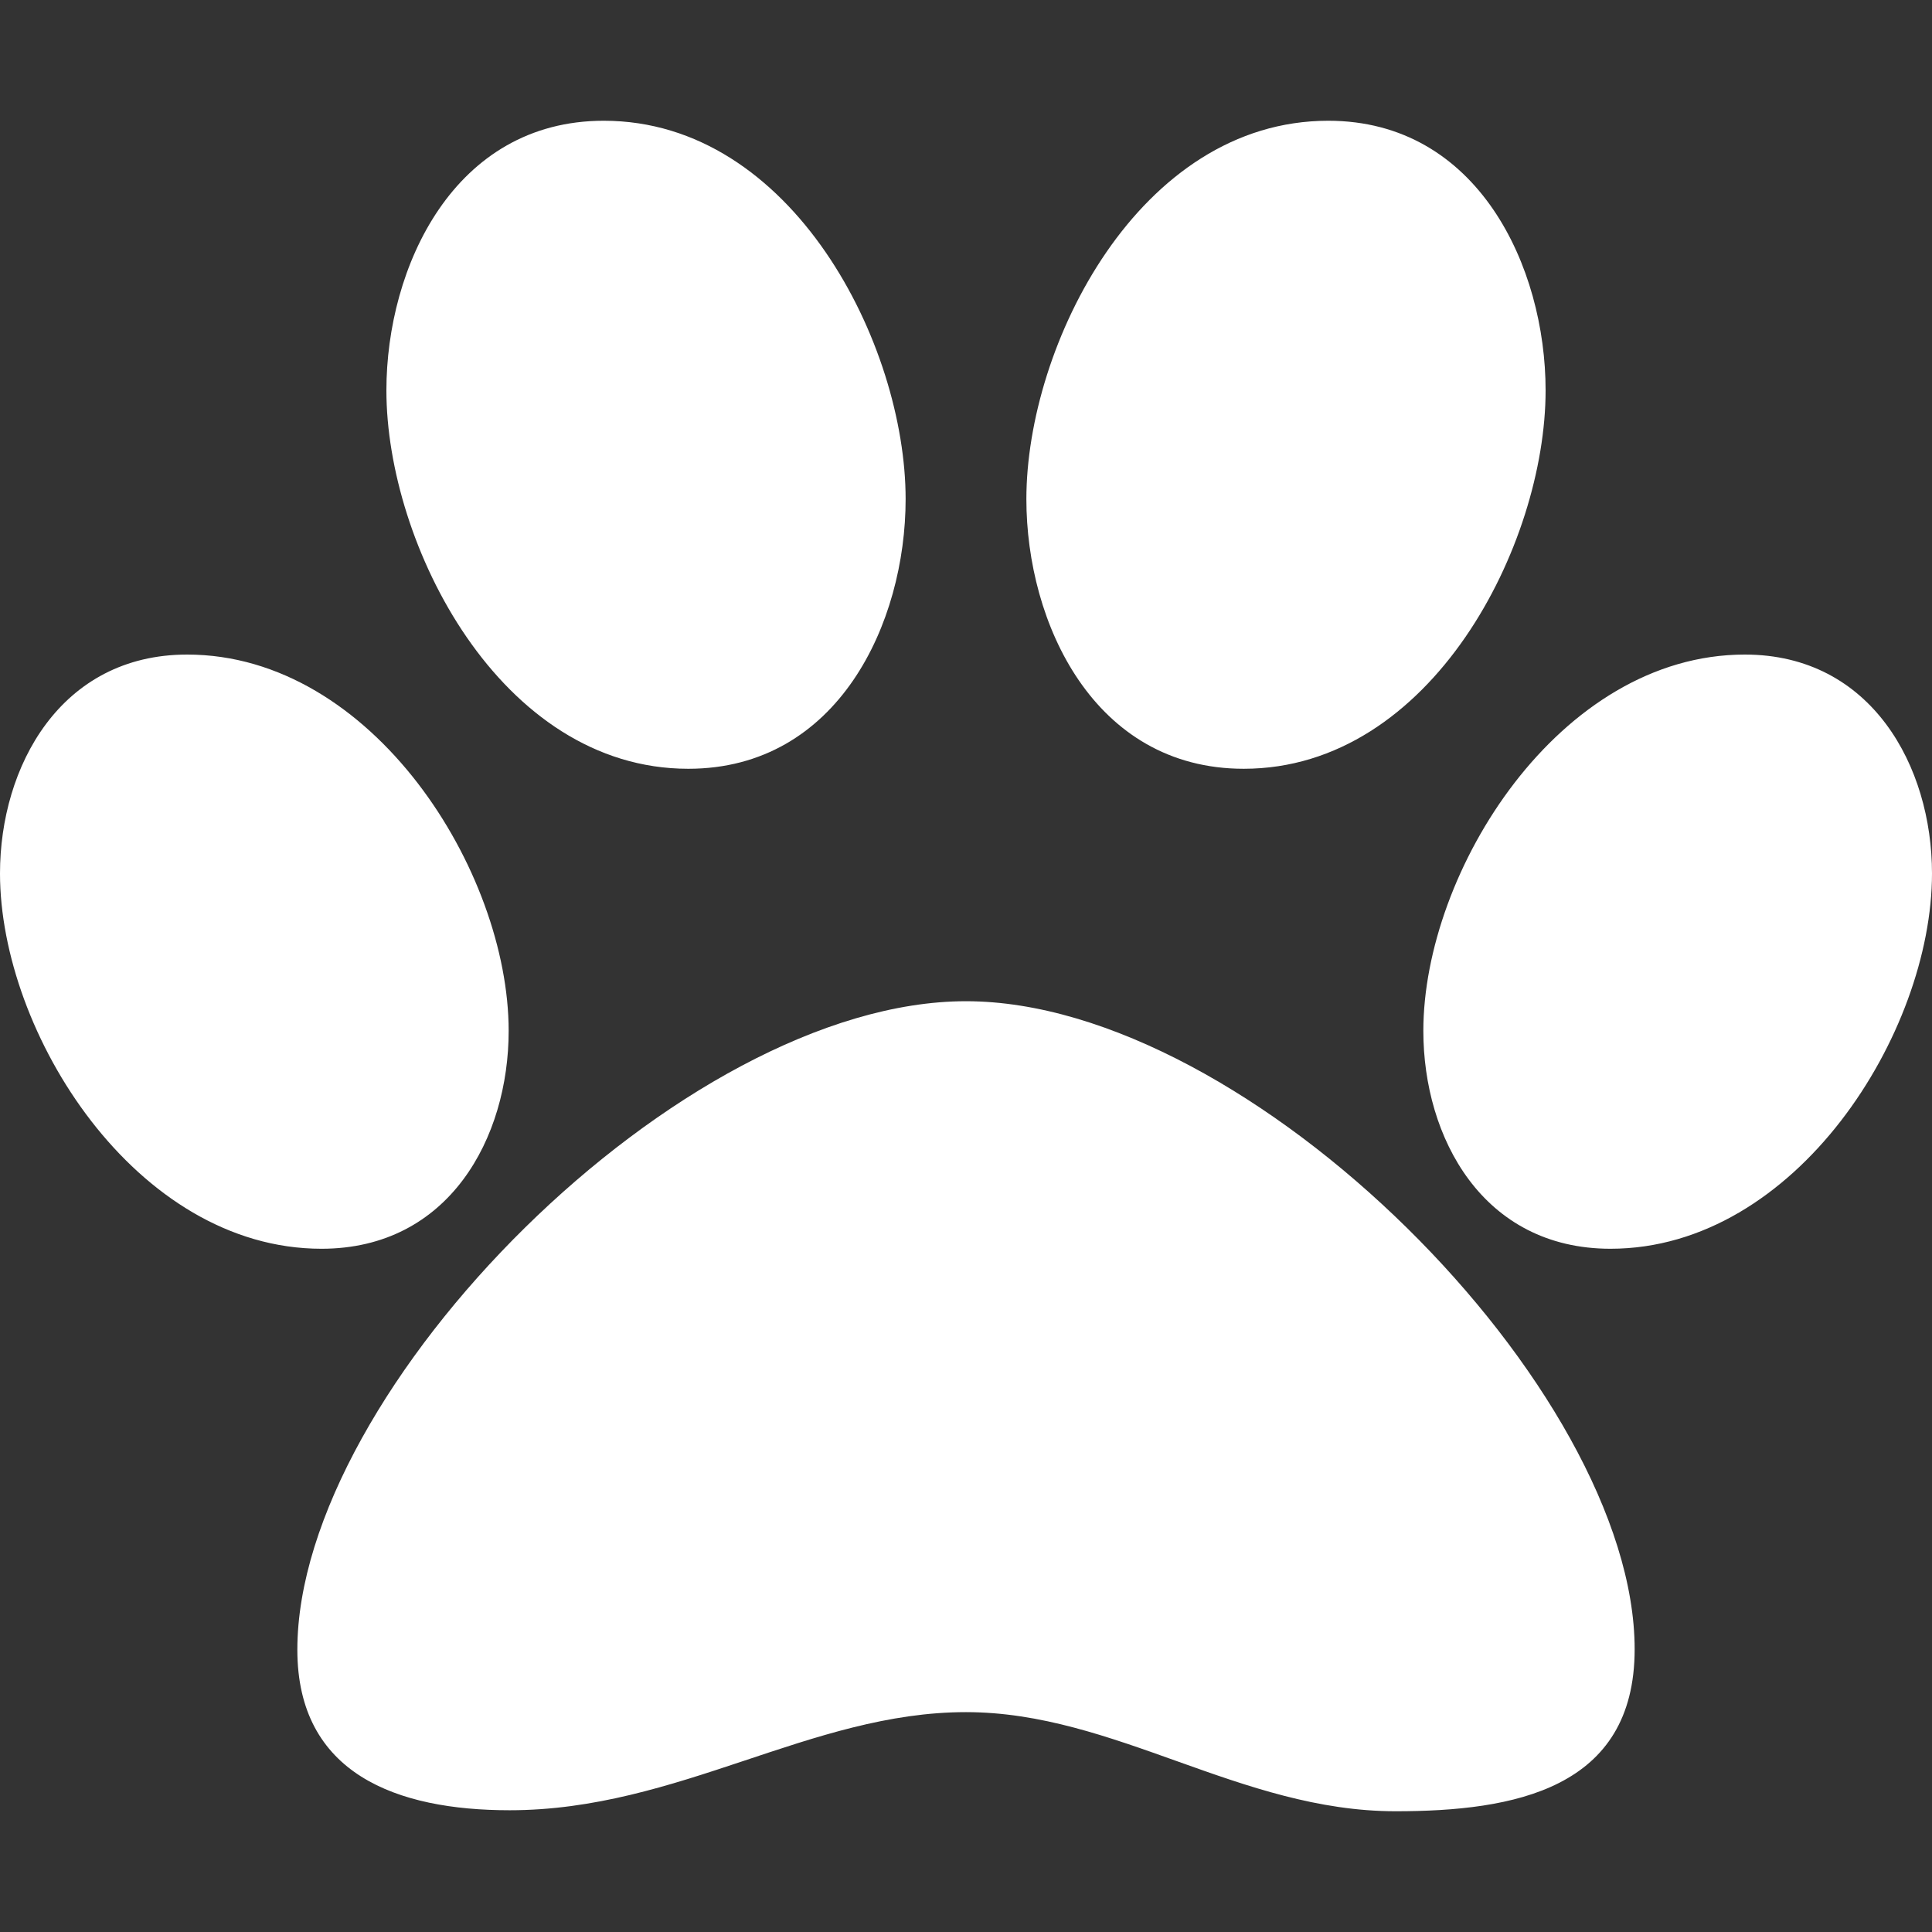 <?xml version="1.0" encoding="utf-8"?>
<!-- Generator: Adobe Illustrator 22.0.1, SVG Export Plug-In . SVG Version: 6.00 Build 0)  -->
<svg version="1.1" id="Layer_1" xmlns="http://www.w3.org/2000/svg" xmlns:xlink="http://www.w3.org/1999/xlink" x="0px" y="0px"
	 width="384px" height="384px" viewBox="0 0 384 384" style="enable-background:new 0 0 384 384;" xml:space="preserve">
<rect x="0" y="0" width="384" height="384" fill="#333333" stroke="none"/>
<style type="text/css">
	.st0{fill:#FFFFFF;}
</style>
<path class="st0" d="M384,173.6c0,31.7-27,74.6-63.9,74.6c-25.4,0-37.2-22.1-37.2-43.3c0-31.7,27-74.8,63.9-74.8
	C372,130.1,384,152.4,384,173.6z M204,99.2c0-30.6,22.4-75.2,60-75.2c29.8,0,43.2,29.1,43.2,53.6c0,30.6-22.6,75.2-60,75.2
	C217.4,152.8,204,123.8,204,99.2z M136.8,152.8c-37.4,0-60-44.6-60-75.2C76.8,53.1,90.2,24,120,24c37.6,0,60,44.6,60,75.2
	C180,123.8,166.6,152.8,136.8,152.8z M324.9,327.8c0,27.8-24,32.2-47.5,32.2c-30.9,0-55.8-19.7-85.4-19.7
	c-30.9,0-57.2,19.5-90.7,19.5c-22.4,0-42.2-7.2-42.2-31.9C59.1,276,135.5,199,192,199S324.9,276.2,324.9,327.8z M63.9,248.2
	C27,248.2,0,205.3,0,173.6c0-21.2,12-43.5,37.2-43.5c36.9,0,63.9,43.1,63.9,74.8C101.1,226.1,89.3,248.2,63.9,248.2z"/>
</svg>
